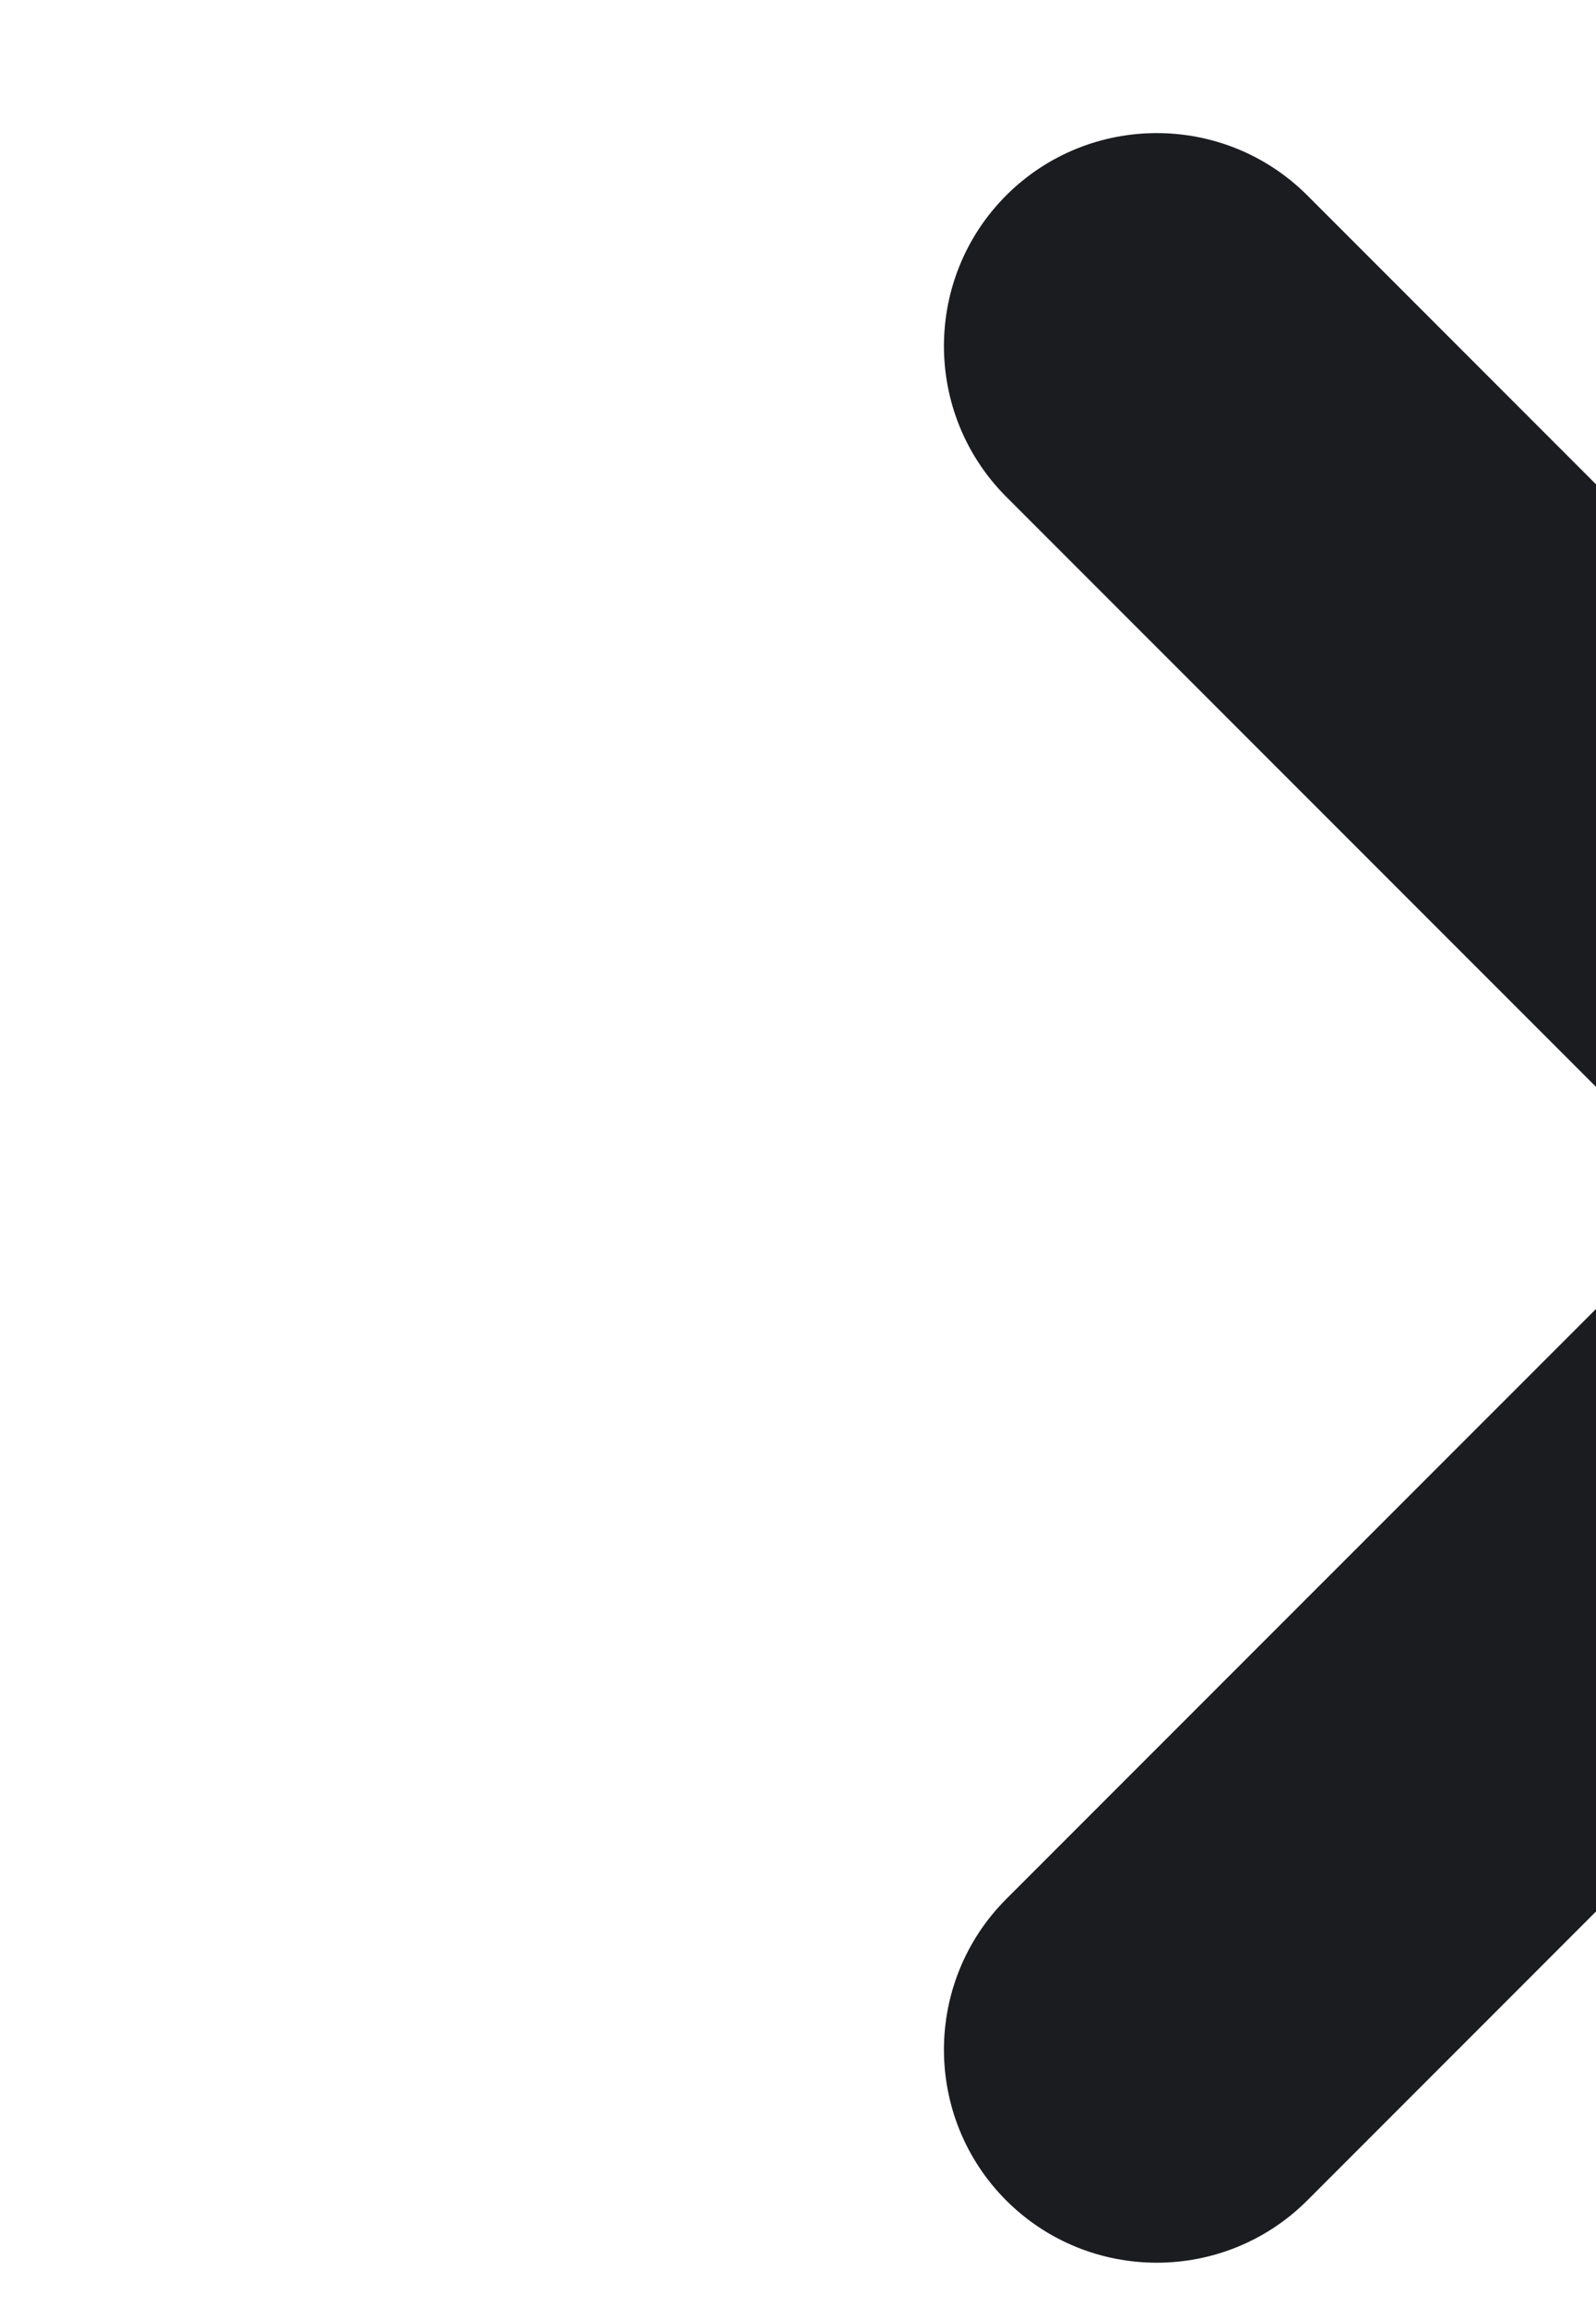 <svg width="9" height="13" viewBox="-4 0 9 13" fill="none" xmlns="http://www.w3.org/2000/svg">
<g clip-path="url(#clip0_10632_38698)">
<path fill-rule="evenodd" clip-rule="evenodd" d="M1.674 12.399C1.206 11.93 1.206 11.17 1.674 10.701L5.626 6.75L1.674 2.799C1.206 2.33 1.206 1.57 1.674 1.101C2.143 0.633 2.903 0.633 3.372 1.101L8.172 5.901C8.64 6.37 8.64 7.13 8.172 7.599L3.372 12.399C2.903 12.867 2.143 12.867 1.674 12.399Z" fill="#1B1C20"/>
</g>
<defs>
<clipPath id="clip0_10632_38698">
<rect width="8" height="12" fill="white" transform="translate(0.923 0.75)"/>
</clipPath>
</defs>
</svg>